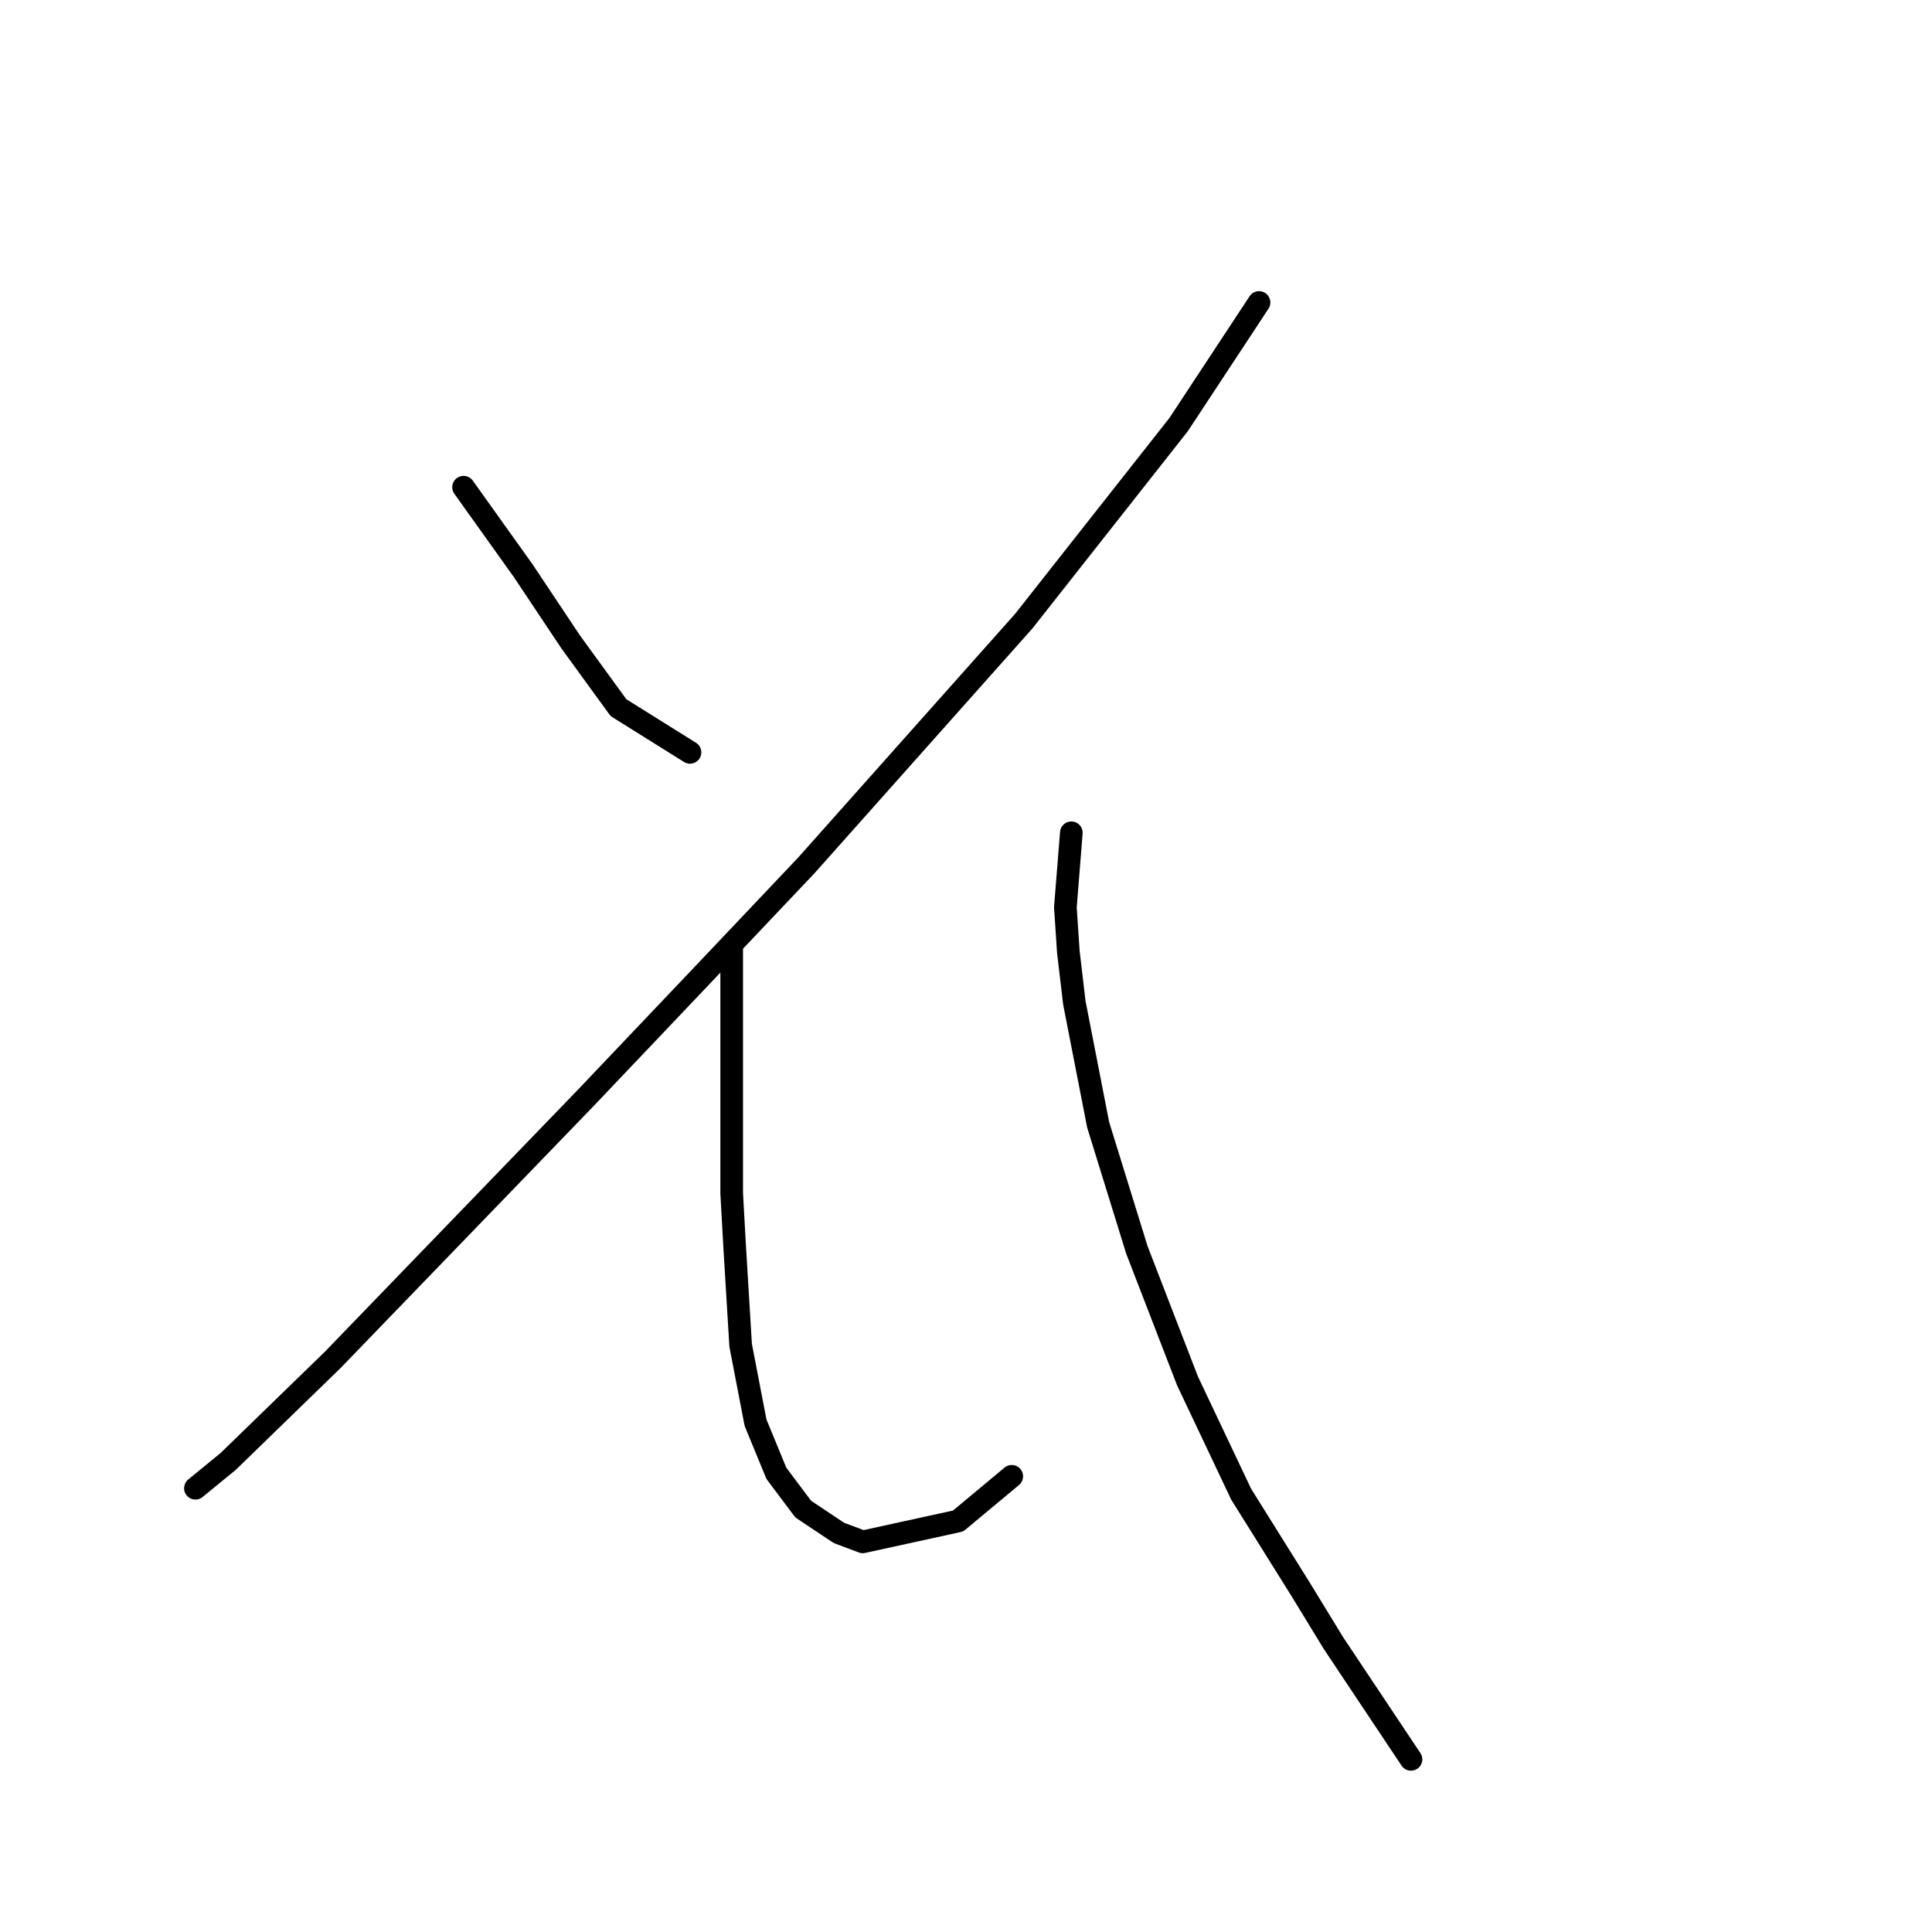 <?xml version="1.0" standalone="no"?>
    <svg width="256" height="256" xmlns="http://www.w3.org/2000/svg" version="1.1">
    <polyline stroke="black" stroke-width="3" stroke-linecap="round" fill="transparent" stroke-linejoin="round" points="61.424 64.556 69.319 75.61 75.636 85.084 81.952 93.769 91.427 99.691 91.427 99.691 " />
        <polyline stroke="black" stroke-width="3" stroke-linecap="round" fill="transparent" stroke-linejoin="round" points="166.828 40.08 156.169 56.266 135.641 82.321 106.823 114.692 92.611 129.693 77.609 145.484 44.054 180.224 30.237 193.646 25.894 197.199 25.894 197.199 " />
        <polyline stroke="black" stroke-width="3" stroke-linecap="round" fill="transparent" stroke-linejoin="round" points="96.953 125.351 96.953 145.089 96.953 151.406 96.953 158.117 97.348 165.223 98.138 178.25 100.112 188.514 102.875 195.225 106.428 199.963 111.165 203.121 114.323 204.305 126.956 201.542 134.062 195.62 134.062 195.62 " />
        <polyline stroke="black" stroke-width="3" stroke-linecap="round" fill="transparent" stroke-linejoin="round" points="141.957 110.349 141.168 120.219 141.563 126.14 142.352 132.851 145.51 149.037 150.642 165.618 157.354 182.988 164.459 197.989 172.355 210.622 176.697 217.728 186.961 233.124 186.961 233.124 " />
        </svg>